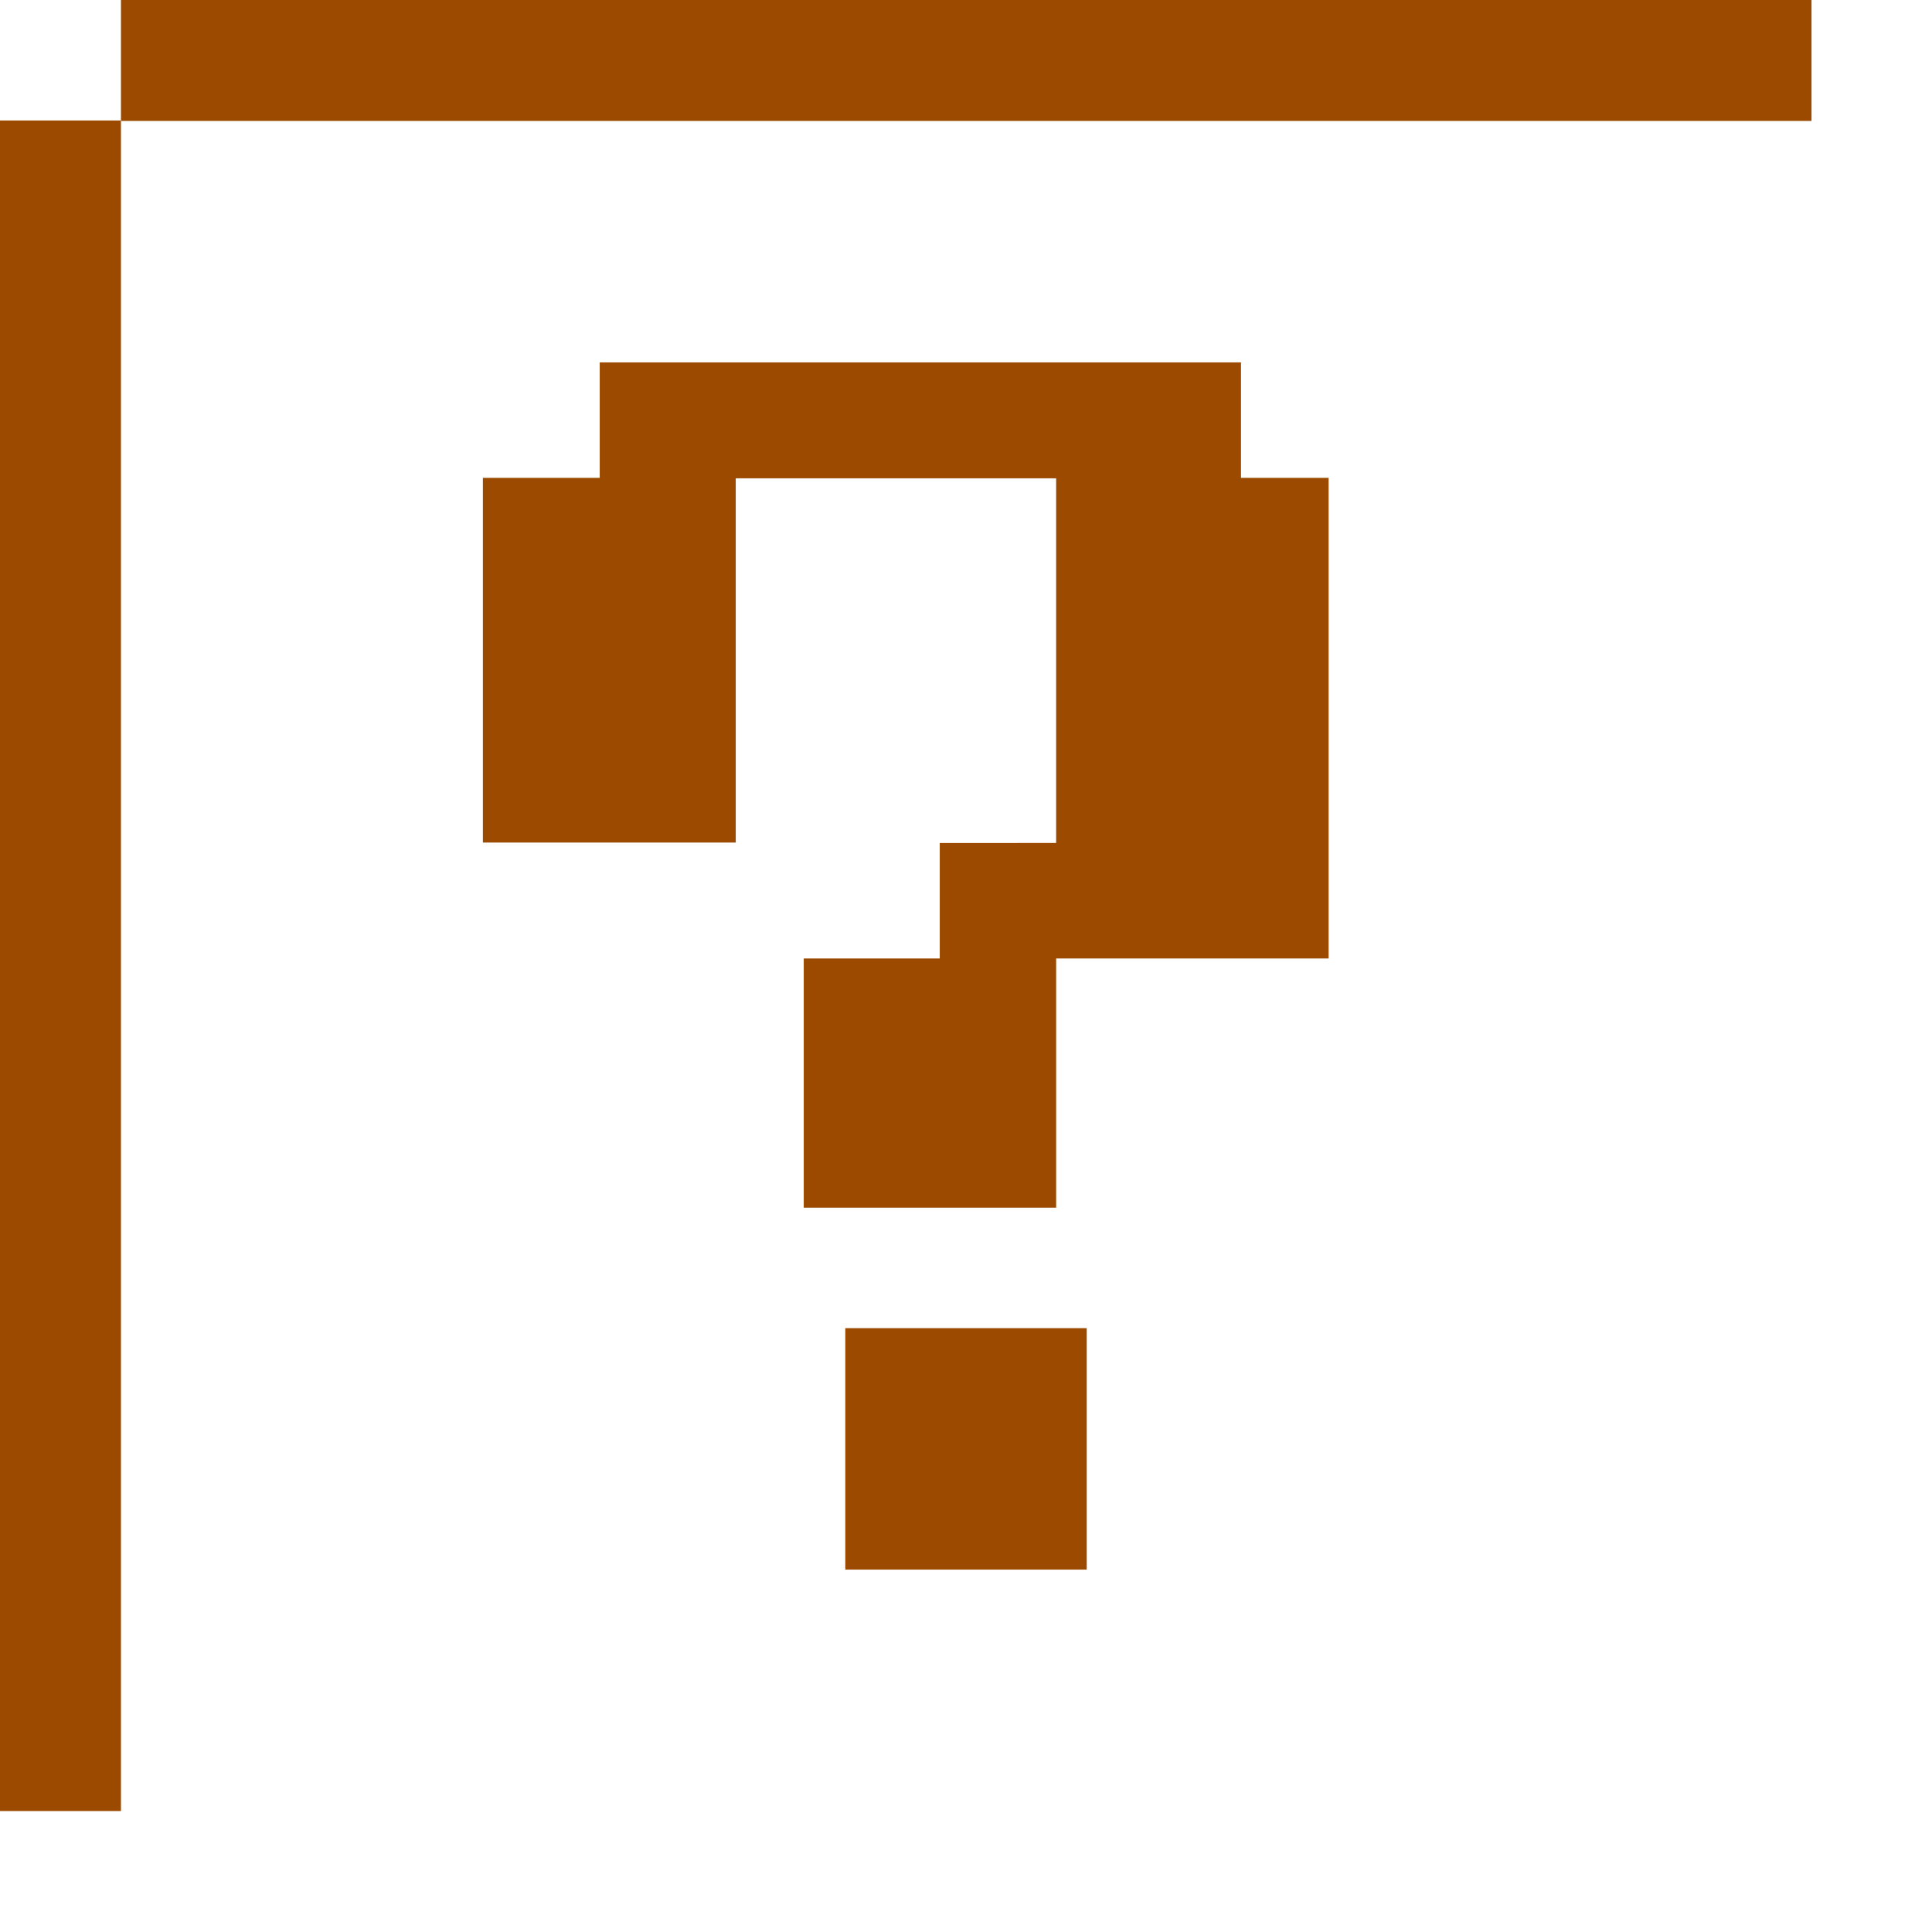 <?xml version="1.0" encoding="UTF-8" standalone="no"?>
<svg
   xmlns:dc="http://purl.org/dc/elements/1.1/"
   xmlns:cc="http://creativecommons.org/ns#"
   xmlns:rdf="http://www.w3.org/1999/02/22-rdf-syntax-ns#"
   xmlns:svg="http://www.w3.org/2000/svg"
   xmlns="http://www.w3.org/2000/svg"
   style="enable-background:new"
   id="svg8"
   version="1.1"
   viewBox="0 0 4.233 4.233"
   height="16"
   width="16">
  <defs
     id="defs2" />
  <g
     style="display:inline"
     transform="translate(0,-292.767)"
     id="layer2">
    <rect
       y="292.767"
       x="0.265"
       height="0.265"
       width="3.704"
       id="rect5228"
       style="opacity:1;fill:#9c4a00;fill-opacity:1;stroke:none;stroke-width:0.075;stroke-opacity:1" />
    <rect
       y="293.031"
       x="7.1054274e-15"
       height="3.704"
       width="0.265"
       id="rect5238"
       style="opacity:1;fill:#9c4a00;fill-opacity:1;stroke:none;stroke-width:0.119;stroke-opacity:1" />
    <rect
       y="295.677"
       x="1.852"
       height="0.529"
       width="0.529"
       id="rect5248-3"
       style="opacity:1;fill:#9c4a00;fill-opacity:1;stroke:none;stroke-width:0.11;stroke-opacity:1" />
    <path
       id="path5372"
       d="M 1.612,294.613 H 1.058 v -0.799 H 1.314 v -0.253 h 1.405 v 0.253 h 0.192 v 1.053 H 2.314 v 0.546 H 1.761 v -0.546 h 0.298 v -0.253 H 2.314 v -0.799 H 1.612 Z"
       style="fill:#9c4a00;fill-opacity:1;stroke:none;stroke-width:0.114px;stroke-linecap:butt;stroke-linejoin:miter;stroke-opacity:1" />
  </g>
</svg>
